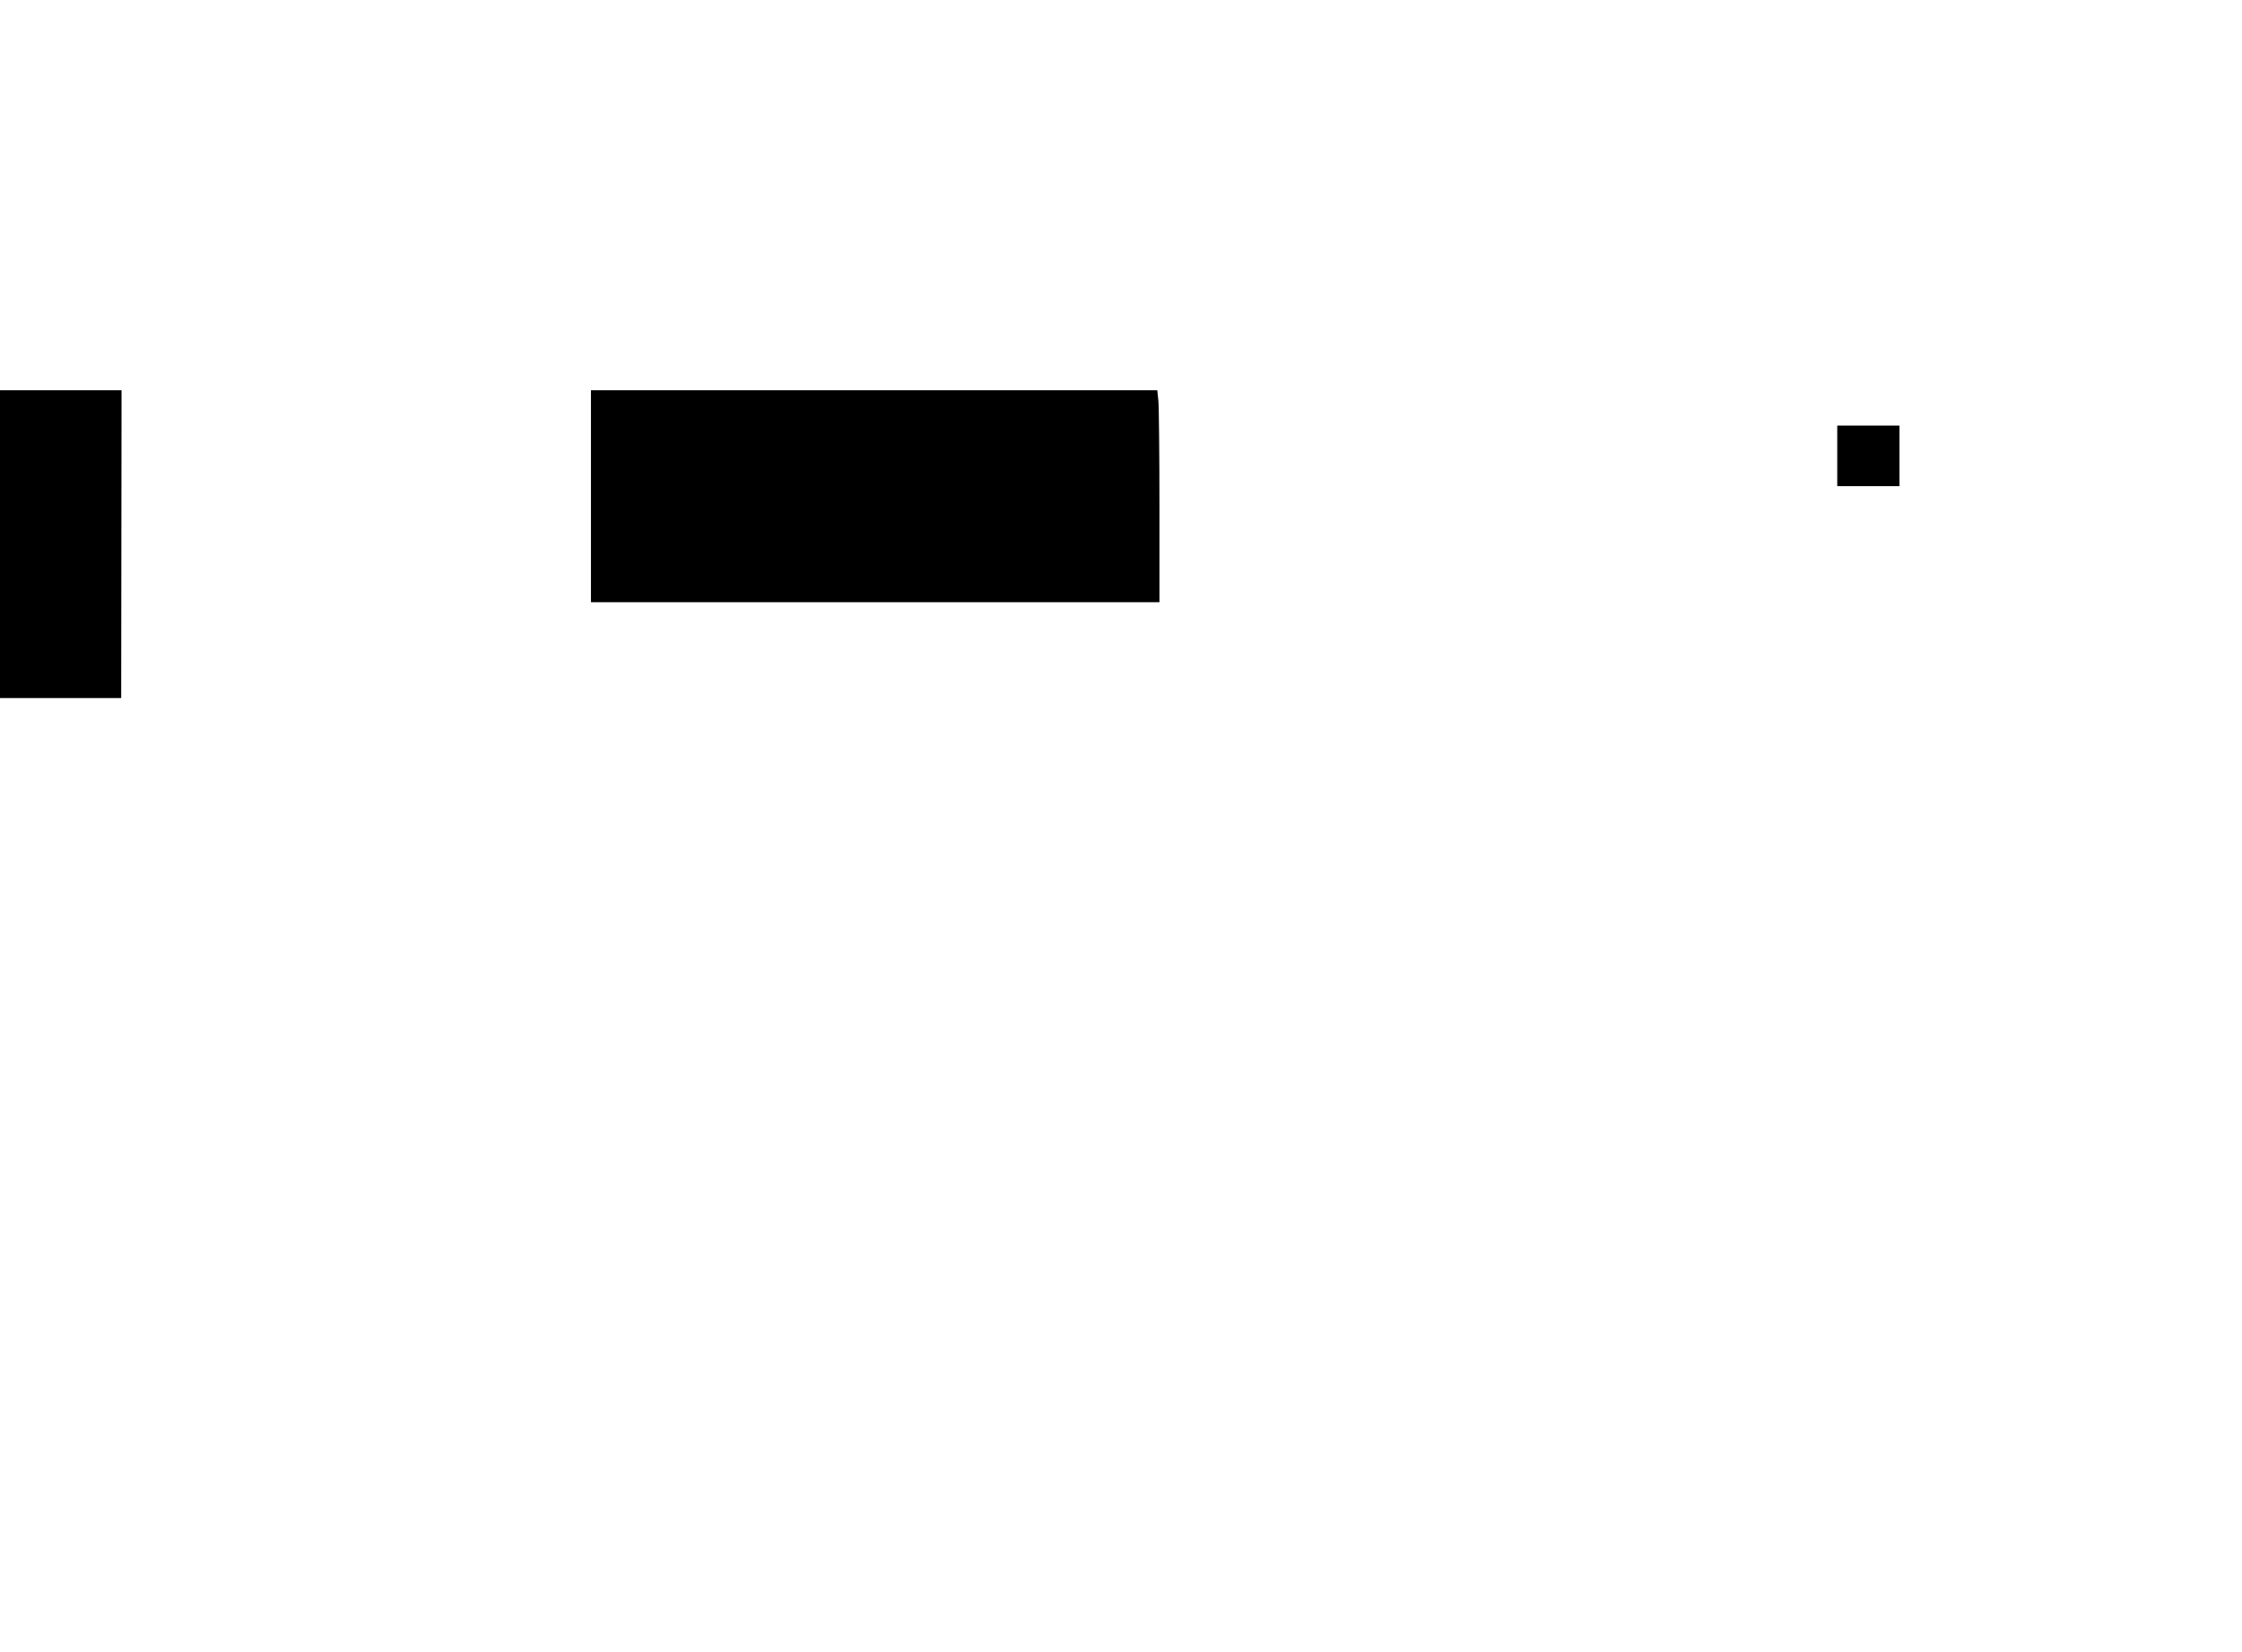 <?xml version="1.0" encoding="UTF-8" standalone="no"?>
<!-- Created with Inkscape (http://www.inkscape.org/) -->

<svg
   version="1.1"
   id="svg9"
   width="1066.4"
   height="785.6"
   viewBox="0 0 1066.4 785.6"
   sodipodi:docname="Front-Template.svg"
   inkscape:version="1.1.1 (3bf5ae0d25, 2021-09-20)"
   xmlns:inkscape="http://www.inkscape.org/namespaces/inkscape"
   xmlns:sodipodi="http://sodipodi.sourceforge.net/DTD/sodipodi-0.dtd"
   xmlns="http://www.w3.org/2000/svg"
   xmlns:svg="http://www.w3.org/2000/svg">
  <defs
     id="defs13" />
  <sodipodi:namedview
     id="namedview11"
     pagecolor="#ffffff"
     bordercolor="#666666"
     borderopacity="1.0"
     inkscape:pageshadow="2"
     inkscape:pageopacity="0.0"
     inkscape:pagecheckerboard="0"
     showgrid="false"
     inkscape:zoom="0.99669046"
     inkscape:cx="396.31161"
     inkscape:cy="604.50062"
     inkscape:window-width="2238"
     inkscape:window-height="1091"
     inkscape:window-x="20"
     inkscape:window-y="146"
     inkscape:window-maximized="0"
     inkscape:current-layer="g15" />
  <g
     inkscape:groupmode="layer"
     inkscape:label="Image"
     id="g15">
    <path
       style="fill:#000000;stroke-width:0.8"
       d="m -98.918,934.414 v -36.8 h -26 -26 v -34.8 -34.8 h 34.4 34.4 v 19.2 19.2 H -3.718 74.682 v 52.4 52.4 h -86.8 -86.8 z M 234.682,922.526 c 0,-26.779 0.229,-50.359 0.509,-52.4 l 0.509,-3.712 H 351.191 466.682 v 52.4 52.4 h -116 -116 z m 374.4,-3.712 v -52.4 h 121.2 121.2 v 52.4 52.4 h -121.2 -121.2 z m -749.6,21.6 v -14.8 h 13.6 13.6 v 14.8 14.8 h -13.6 -13.6 z m 1017.6,0.4 v -13.6 h 12.4 12.4 v 13.6 13.6 h -12.4 -12.4 z m -980,-682 v -73.2 h 80.369 80.369 l -0.087,73.2 -0.087,73.2 H -22.636 -102.918 Z m 384,-22.8 v -50.4 h 134.686 134.686 l 0.514,4.917 c 0.283,2.705 0.514,25.385 0.514,50.4 v 45.483 h -135.2 -135.2 z m 592.8,-19.2 v -14.4 h 14.8 14.8 v 14.4 14.4 h -14.8 -14.8 z m -1014.2,-2 -0.017,-13.2 h 12.635 12.635 l -0.03,13.2 -0.03,13.2 h -12.588 -12.588 l -0.017,-13.2 z"
       id="path227" />
  </g>
</svg>
